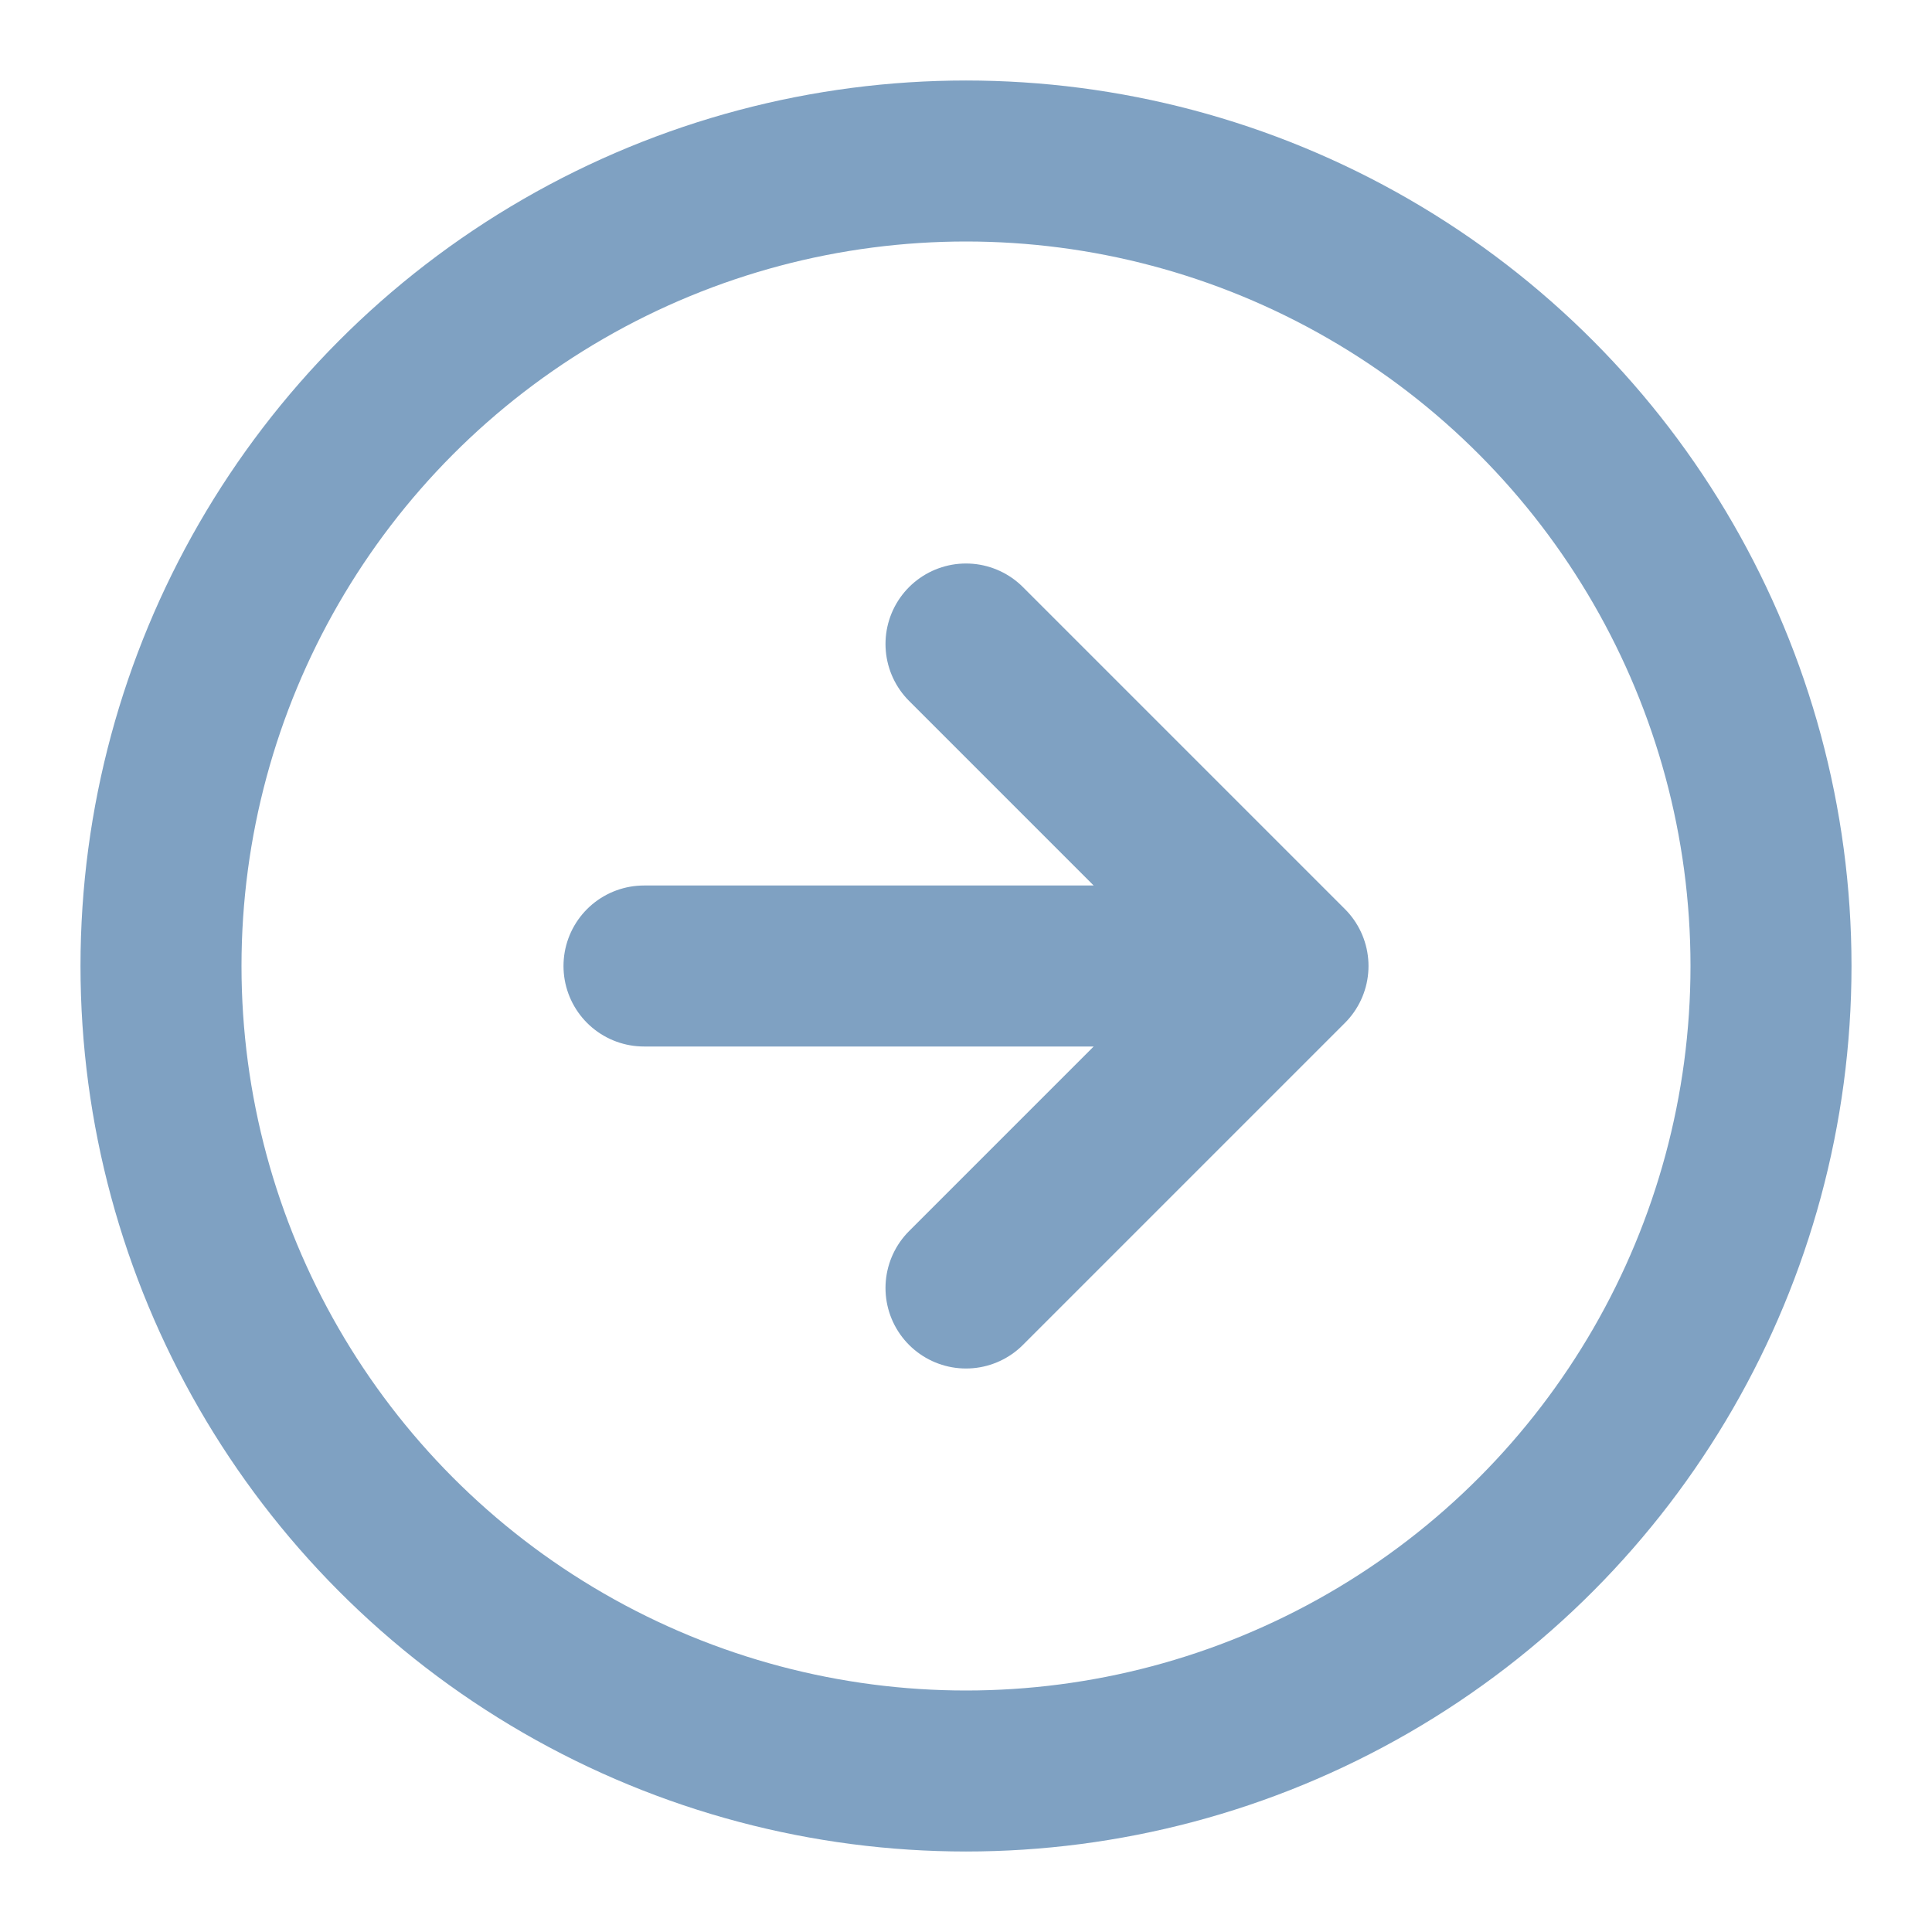 <svg xmlns="http://www.w3.org/2000/svg" viewBox="0 0 24 24" fill="none" stroke="#7fa1c2" stroke-width="2" stroke-linecap="round" stroke-linejoin="round"><circle cx="12" cy="12" r="10"/><path d="M12 8l4 4-4 4M8 12h7"/></svg>